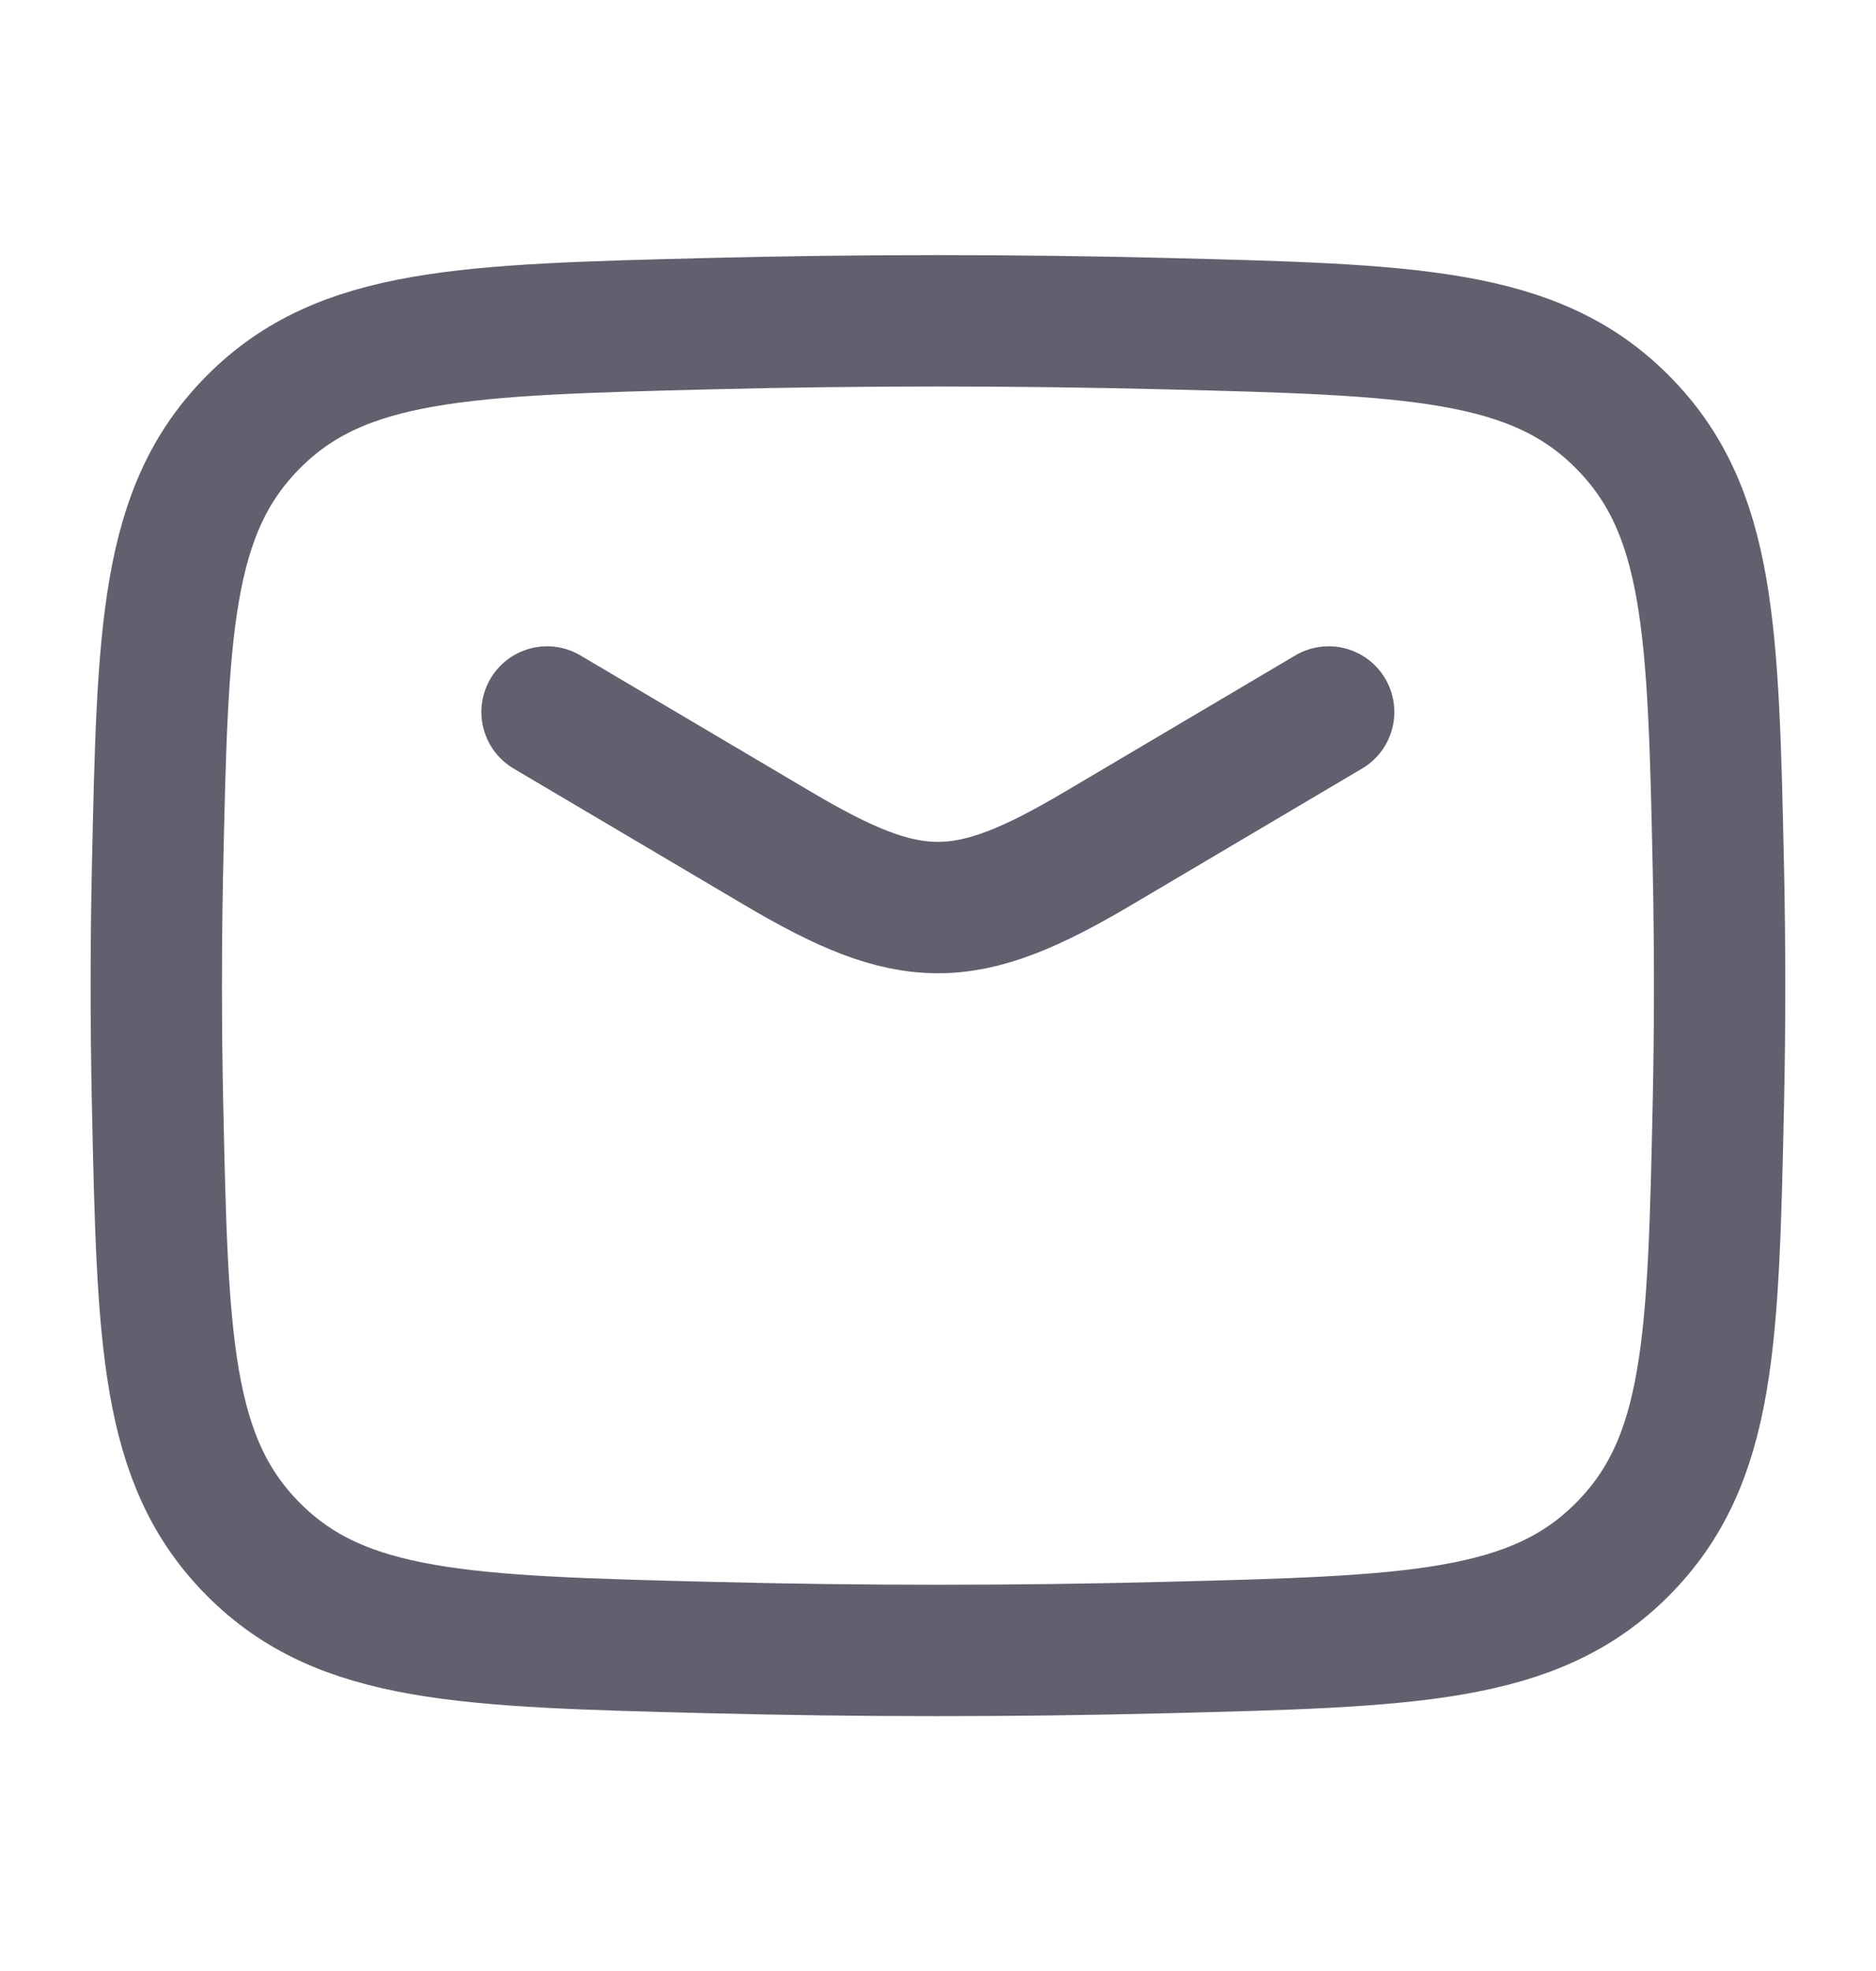 <svg width="20" height="21" viewBox="0 0 20 21" fill="none" xmlns="http://www.w3.org/2000/svg">
<path d="M5.832 7.586L8.284 9.035C9.713 9.881 10.284 9.881 11.714 9.035L14.165 7.586" stroke="#625F6E" stroke-width="1.4" stroke-linecap="round" stroke-linejoin="round"/>
<path d="M1.679 11.731C1.734 14.286 1.761 15.563 2.703 16.509C3.646 17.455 4.958 17.488 7.582 17.554C9.199 17.595 10.8 17.595 12.417 17.554C15.041 17.488 16.353 17.455 17.295 16.509C18.238 15.563 18.265 14.286 18.32 11.731C18.337 10.91 18.337 10.093 18.32 9.272C18.265 6.717 18.238 5.44 17.295 4.494C16.353 3.547 15.041 3.514 12.417 3.448C10.8 3.408 9.199 3.408 7.582 3.448C4.958 3.514 3.646 3.547 2.703 4.494C1.761 5.44 1.734 6.717 1.679 9.272C1.662 10.093 1.662 10.91 1.679 11.731Z" stroke="#625F6E" stroke-width="1.4" stroke-linejoin="round"/>
</svg>
